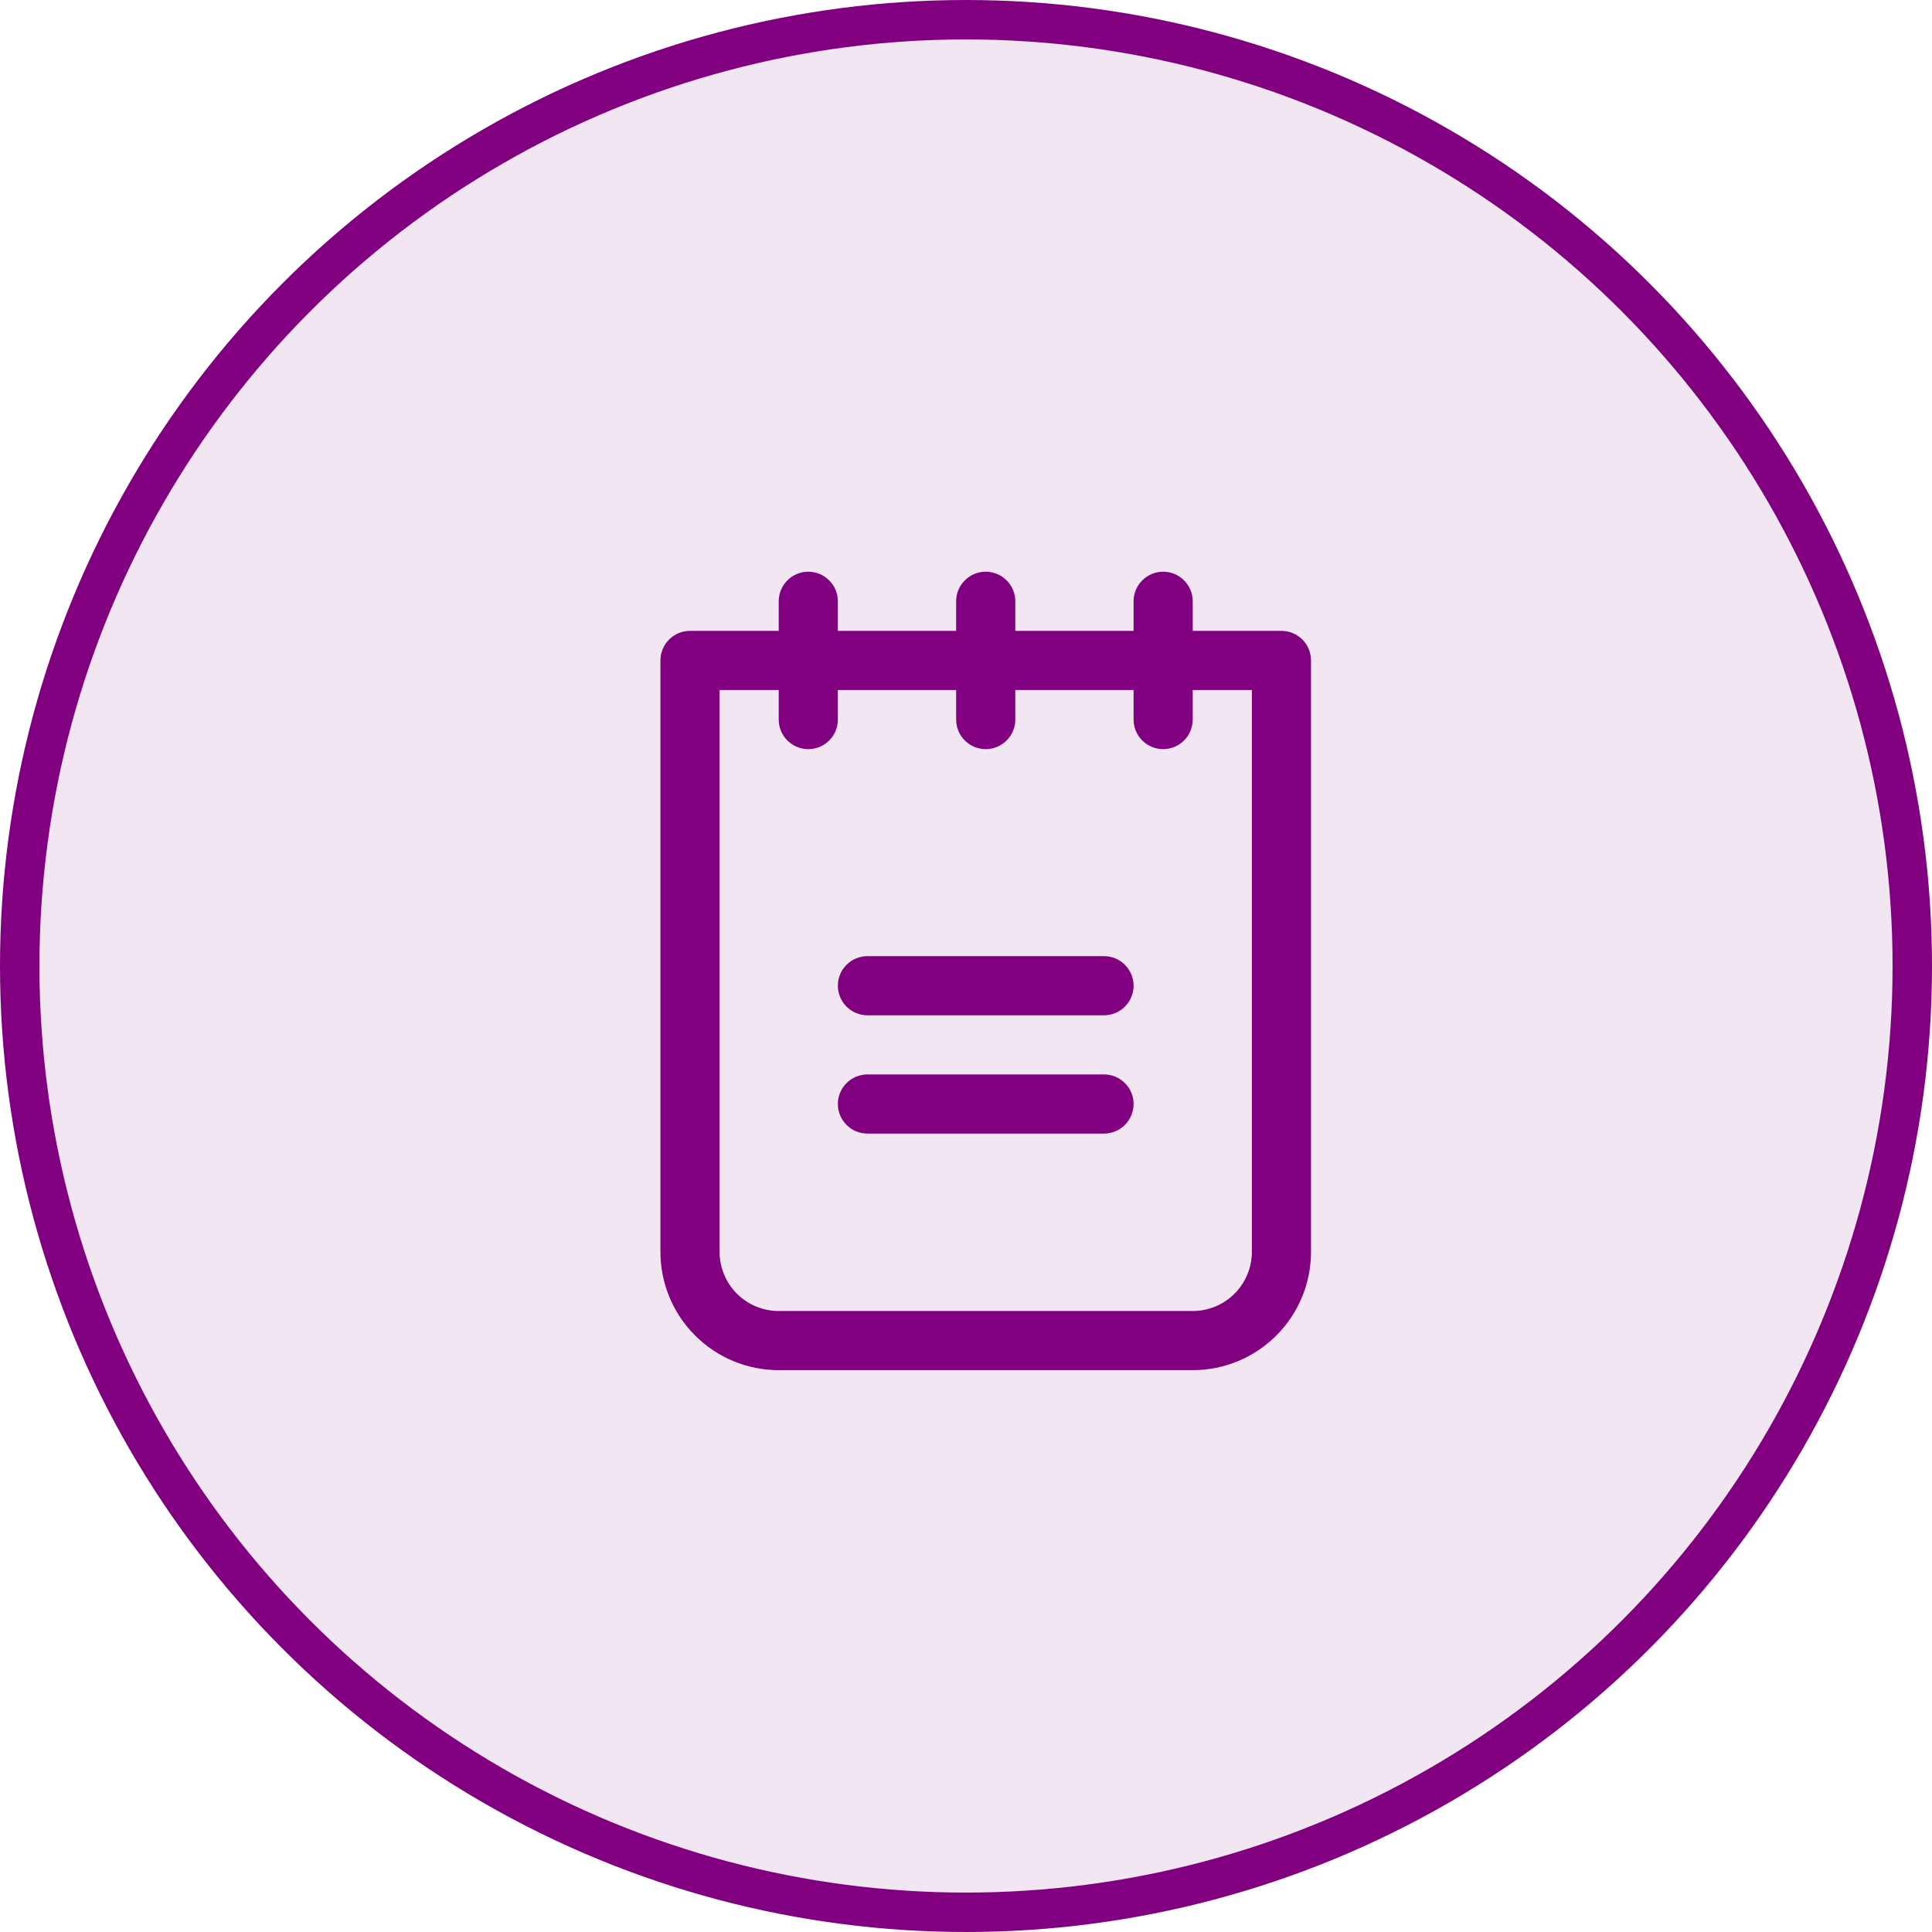<svg width="49" height="49" viewBox="0 0 49 49" fill="none" xmlns="http://www.w3.org/2000/svg">
<circle cx="24.5" cy="24.5" r="24" fill="#800080" fill-opacity="0.1" stroke="#800080"/>
<path d="M28.75 25C28.75 25.199 28.671 25.39 28.53 25.53C28.39 25.671 28.199 25.75 28 25.75H22C21.801 25.75 21.61 25.671 21.47 25.53C21.329 25.39 21.25 25.199 21.25 25C21.25 24.801 21.329 24.61 21.47 24.47C21.61 24.329 21.801 24.25 22 24.25H28C28.199 24.25 28.39 24.329 28.53 24.47C28.671 24.61 28.75 24.801 28.75 25ZM28 27.25H22C21.801 27.25 21.61 27.329 21.47 27.47C21.329 27.61 21.25 27.801 21.25 28C21.25 28.199 21.329 28.39 21.47 28.53C21.61 28.671 21.801 28.75 22 28.75H28C28.199 28.75 28.39 28.671 28.53 28.53C28.671 28.39 28.75 28.199 28.75 28C28.75 27.801 28.671 27.61 28.53 27.47C28.39 27.329 28.199 27.25 28 27.25ZM33.25 16.75V31.75C33.25 32.546 32.934 33.309 32.371 33.871C31.809 34.434 31.046 34.75 30.25 34.75H19.75C18.954 34.75 18.191 34.434 17.629 33.871C17.066 33.309 16.75 32.546 16.75 31.75V16.75C16.75 16.551 16.829 16.36 16.97 16.22C17.11 16.079 17.301 16 17.5 16H19.75V15.25C19.75 15.051 19.829 14.86 19.97 14.72C20.11 14.579 20.301 14.5 20.5 14.5C20.699 14.5 20.89 14.579 21.03 14.72C21.171 14.86 21.25 15.051 21.25 15.25V16H24.25V15.25C24.25 15.051 24.329 14.86 24.47 14.72C24.61 14.579 24.801 14.5 25 14.5C25.199 14.5 25.39 14.579 25.53 14.72C25.671 14.86 25.75 15.051 25.75 15.25V16H28.75V15.25C28.75 15.051 28.829 14.86 28.97 14.72C29.11 14.579 29.301 14.5 29.5 14.5C29.699 14.5 29.89 14.579 30.03 14.72C30.171 14.86 30.25 15.051 30.25 15.25V16H32.5C32.699 16 32.89 16.079 33.03 16.22C33.171 16.36 33.25 16.551 33.25 16.75ZM31.75 17.5H30.25V18.25C30.25 18.449 30.171 18.64 30.03 18.78C29.89 18.921 29.699 19 29.5 19C29.301 19 29.11 18.921 28.97 18.78C28.829 18.64 28.75 18.449 28.75 18.25V17.5H25.75V18.25C25.75 18.449 25.671 18.64 25.53 18.78C25.39 18.921 25.199 19 25 19C24.801 19 24.61 18.921 24.47 18.78C24.329 18.64 24.25 18.449 24.25 18.25V17.5H21.25V18.25C21.25 18.449 21.171 18.64 21.03 18.78C20.89 18.921 20.699 19 20.5 19C20.301 19 20.11 18.921 19.97 18.78C19.829 18.64 19.75 18.449 19.75 18.25V17.5H18.25V31.75C18.25 32.148 18.408 32.529 18.689 32.811C18.971 33.092 19.352 33.25 19.75 33.25H30.25C30.648 33.25 31.029 33.092 31.311 32.811C31.592 32.529 31.75 32.148 31.75 31.75V17.5Z" fill="#800080"/>
</svg>
